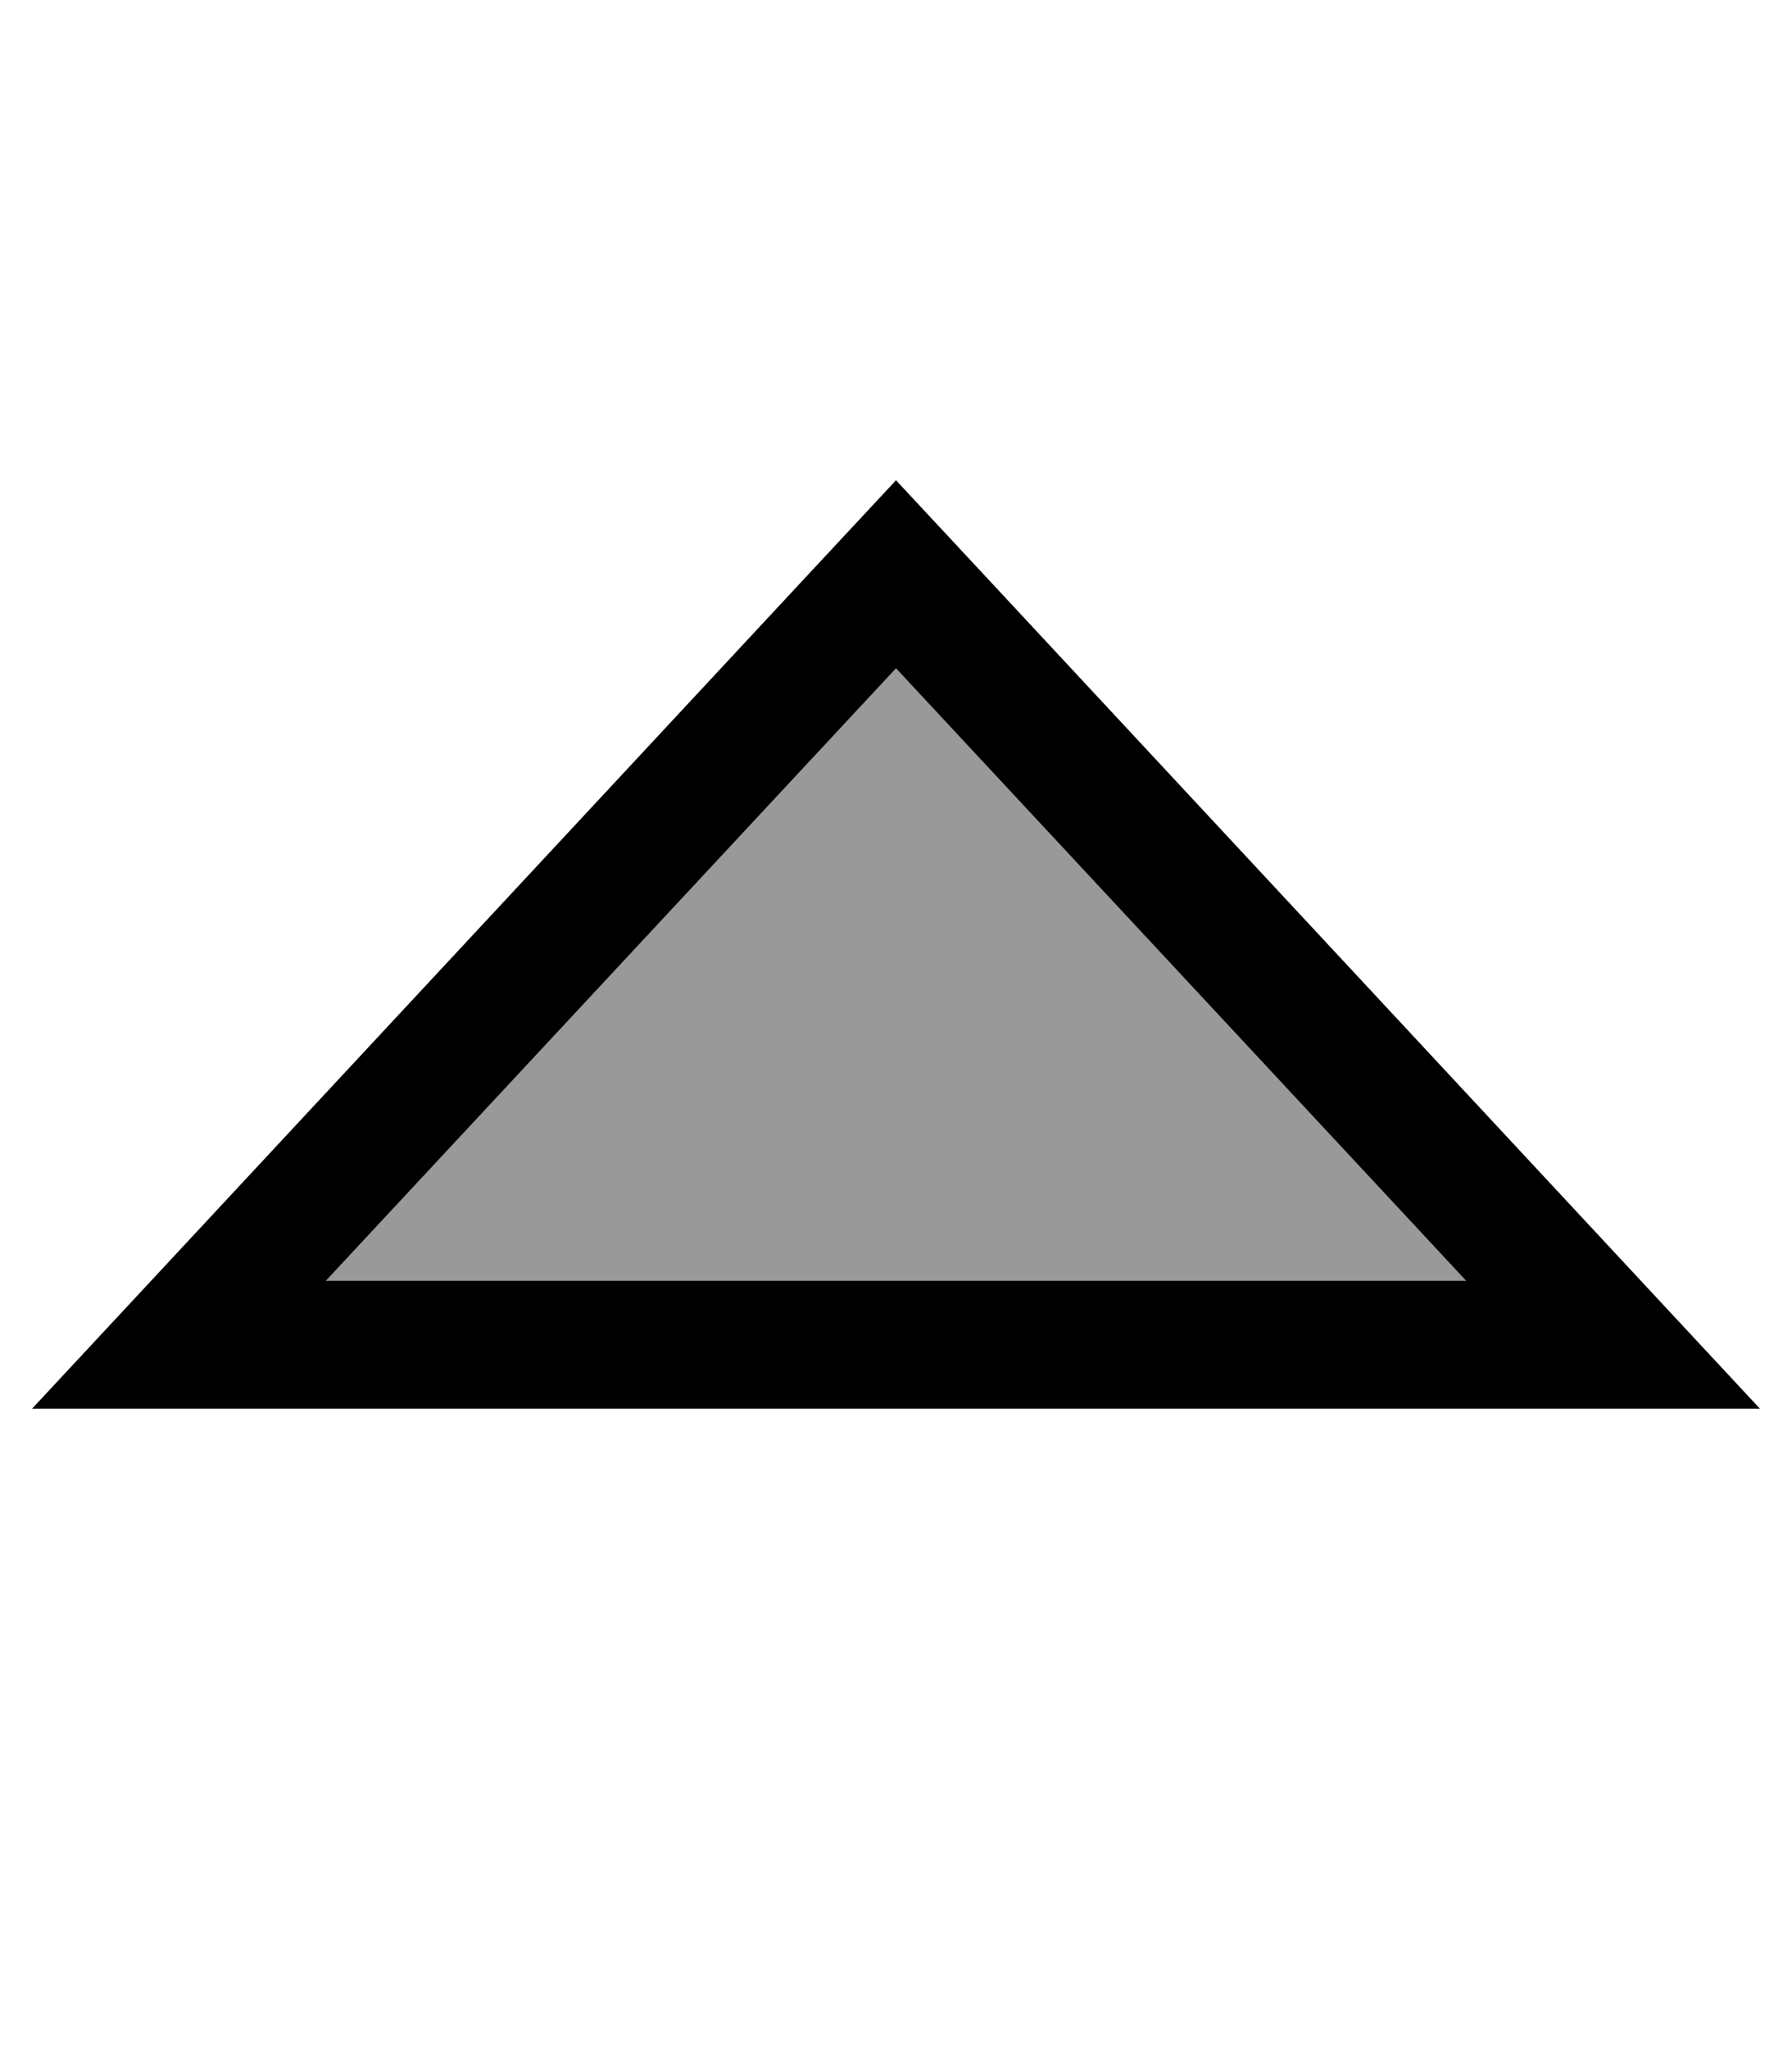 <svg xmlns="http://www.w3.org/2000/svg" viewBox="0 0 448 512"><!--! Font Awesome Pro 7.0.1 by @fontawesome - https://fontawesome.com License - https://fontawesome.com/license (Commercial License) Copyright 2025 Fonticons, Inc. --><path style="fill:currentColor;opacity:.4" d="M81.5 320l142.5-153 142.5 153-285 0z"/><path style="fill:currentColor;opacity:1" d="M37.8 320L8 352 440 352 410.2 320 245.9 143.5 224 120 202.1 143.5 37.8 320zm43.7 0l142.5-153 142.5 153-285 0z"/></svg>